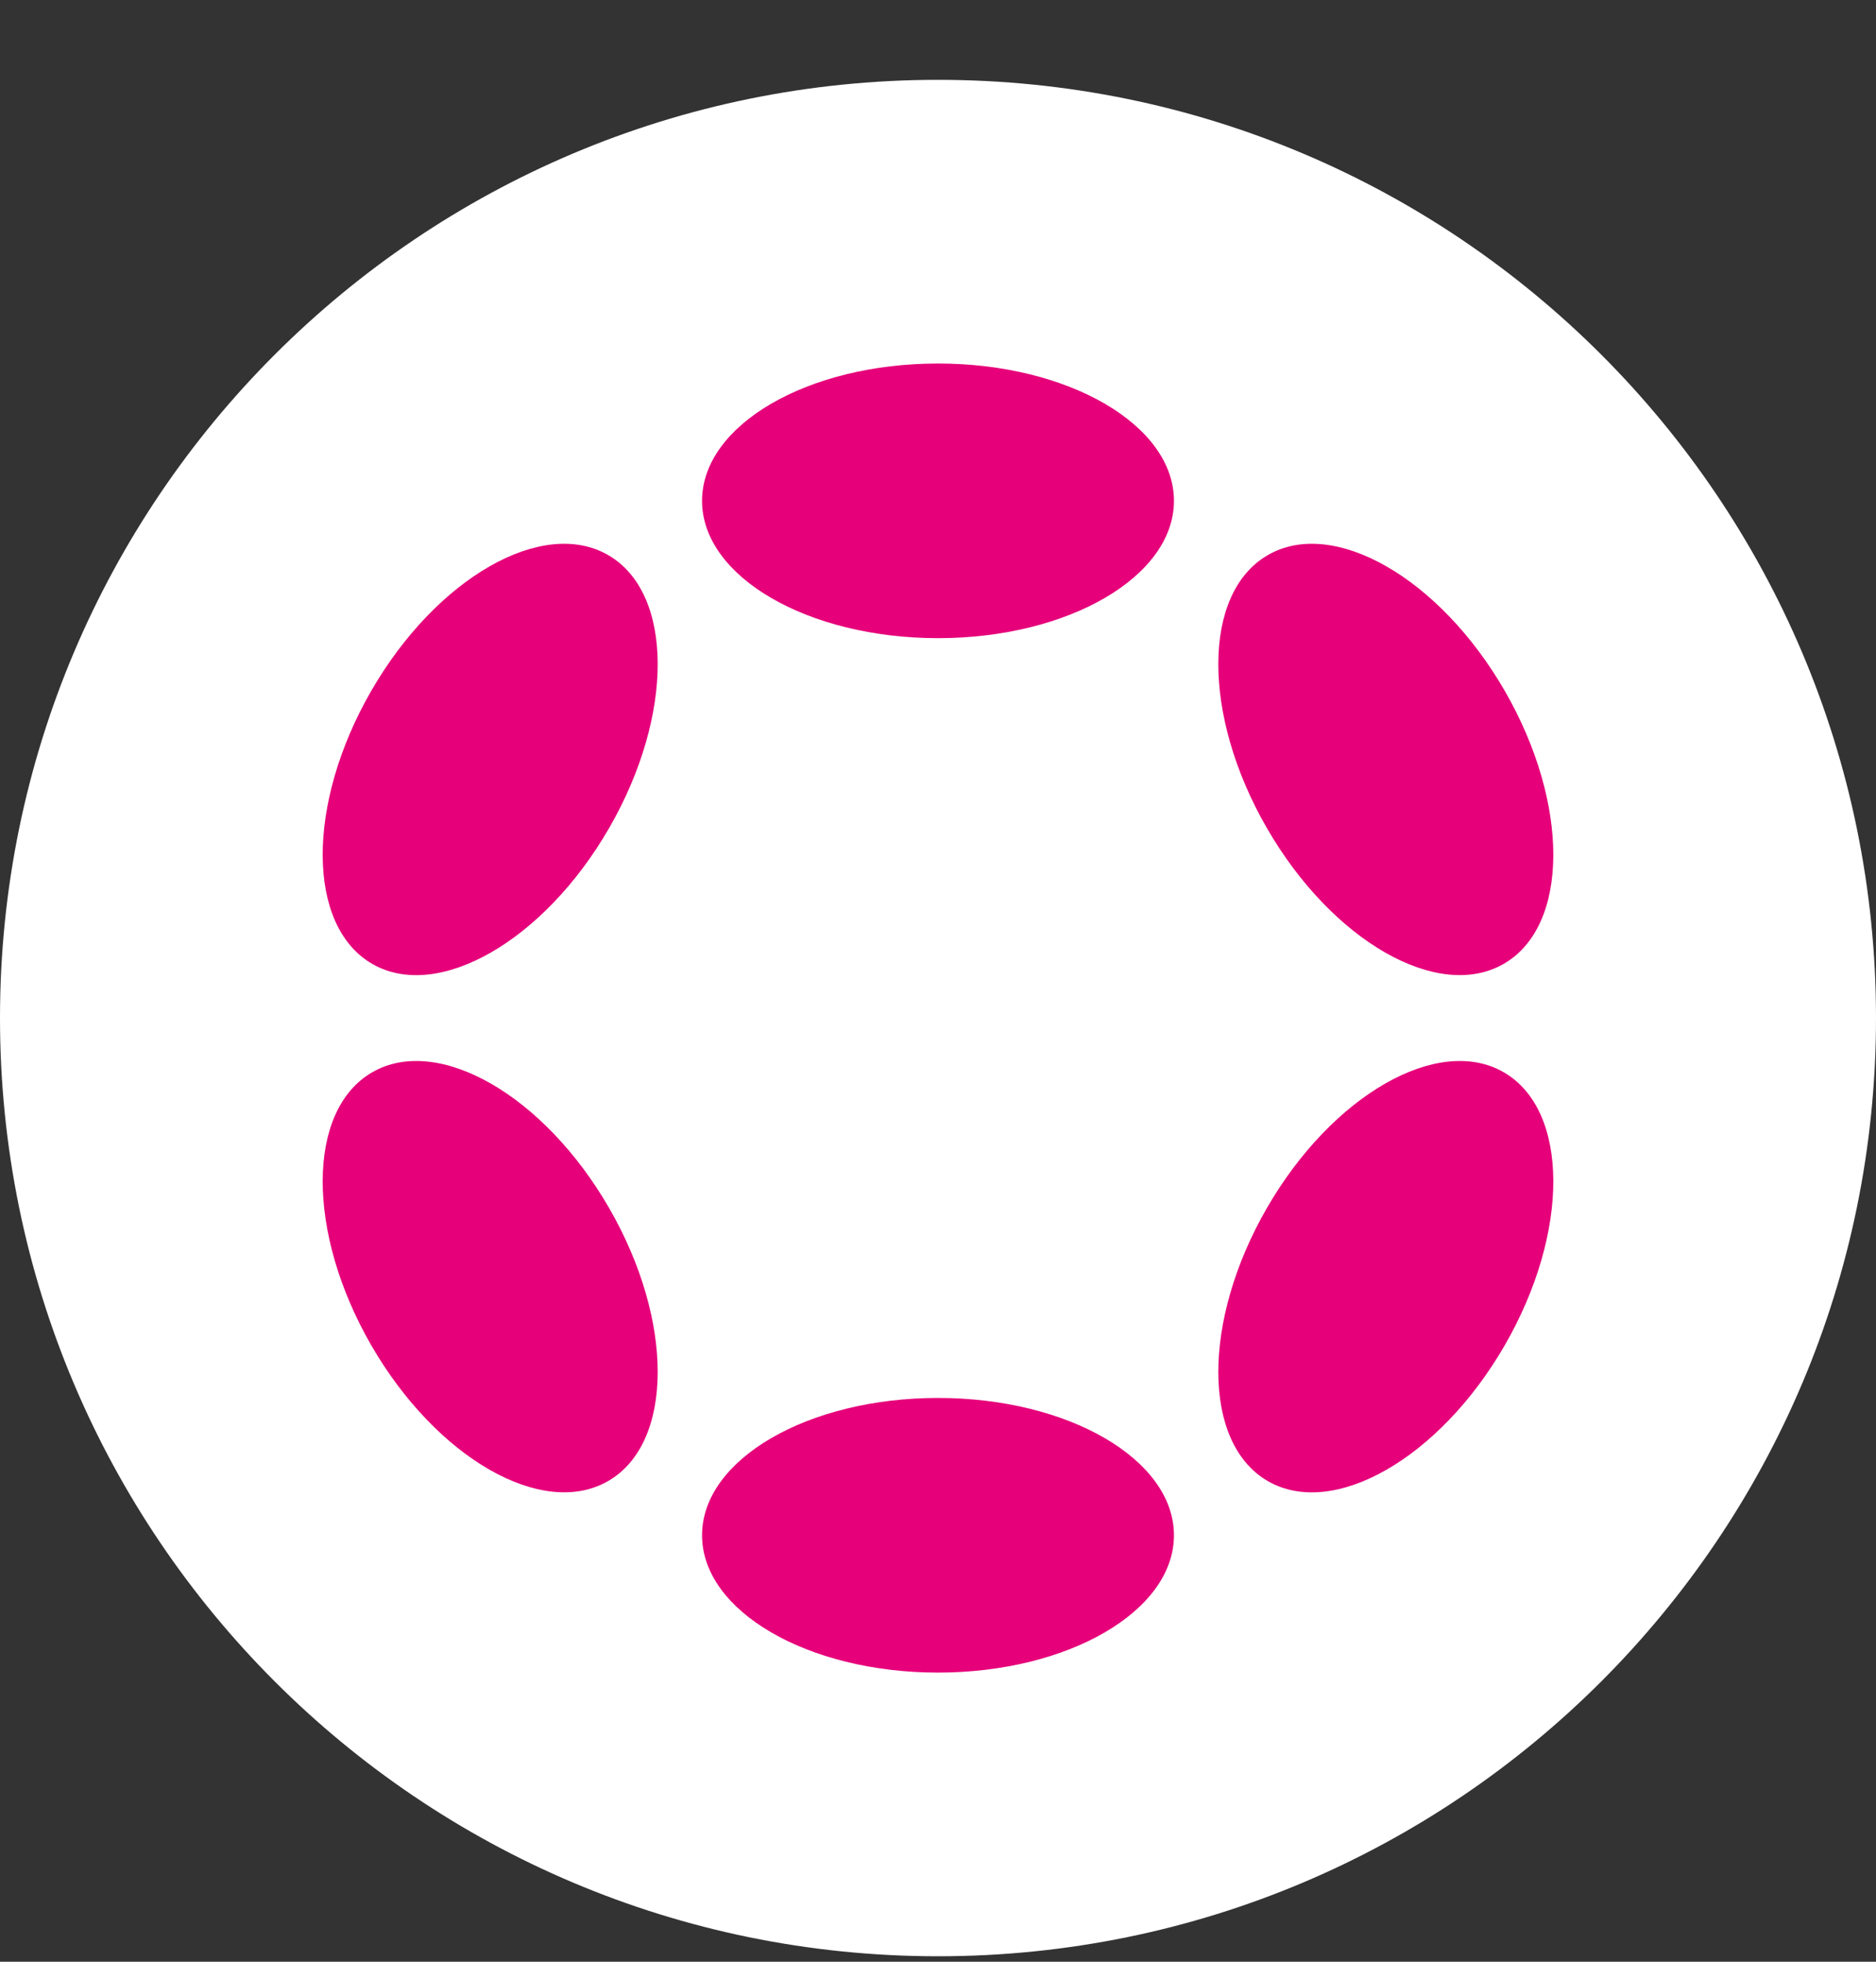 <svg width="22" height="23" viewBox="0 0 22 23" fill="none" xmlns="http://www.w3.org/2000/svg">
<rect x="0" y="0" width="22" height="23" fill="#333333" stroke="none"/>
<path d="M0 11.936C0 5.861 4.925 0.936 11 0.936C17.075 0.936 22 5.861 22 11.936C22 18.011 17.075 22.936 11 22.936C4.925 22.936 0 18.011 0 11.936Z" fill="white"/>
<path d="M11 7.482C12.528 7.482 13.767 6.761 13.767 5.872C13.767 4.983 12.528 4.262 11 4.262C9.472 4.262 8.233 4.983 8.233 5.872C8.233 6.761 9.472 7.482 11 7.482Z" fill="#E6007A"/>
<path d="M11 19.61C12.528 19.61 13.767 18.889 13.767 18C13.767 17.111 12.528 16.39 11 16.39C9.472 16.39 8.233 17.111 8.233 18C8.233 18.889 9.472 19.61 11 19.61Z" fill="#E6007A"/>
<path d="M7.143 9.709C7.907 8.386 7.902 6.953 7.132 6.508C6.362 6.063 5.118 6.776 4.354 8.099C3.59 9.423 3.595 10.856 4.365 11.301C5.135 11.745 6.379 11.033 7.143 9.709Z" fill="#E6007A"/>
<path d="M17.646 15.773C18.41 14.45 18.405 13.017 17.635 12.572C16.865 12.127 15.621 12.84 14.857 14.163C14.093 15.487 14.098 16.92 14.868 17.365C15.638 17.809 16.882 17.097 17.646 15.773Z" fill="#E6007A"/>
<path d="M7.132 17.364C7.902 16.92 7.907 15.486 7.143 14.163C6.379 12.839 5.135 12.127 4.365 12.572C3.595 13.016 3.59 14.45 4.354 15.773C5.118 17.096 6.362 17.809 7.132 17.364Z" fill="#E6007A"/>
<path d="M17.635 11.3C18.405 10.856 18.41 9.423 17.646 8.099C16.882 6.776 15.638 6.063 14.868 6.508C14.098 6.952 14.093 8.386 14.857 9.709C15.621 11.033 16.865 11.745 17.635 11.3Z" fill="#E6007A"/>
</svg>
